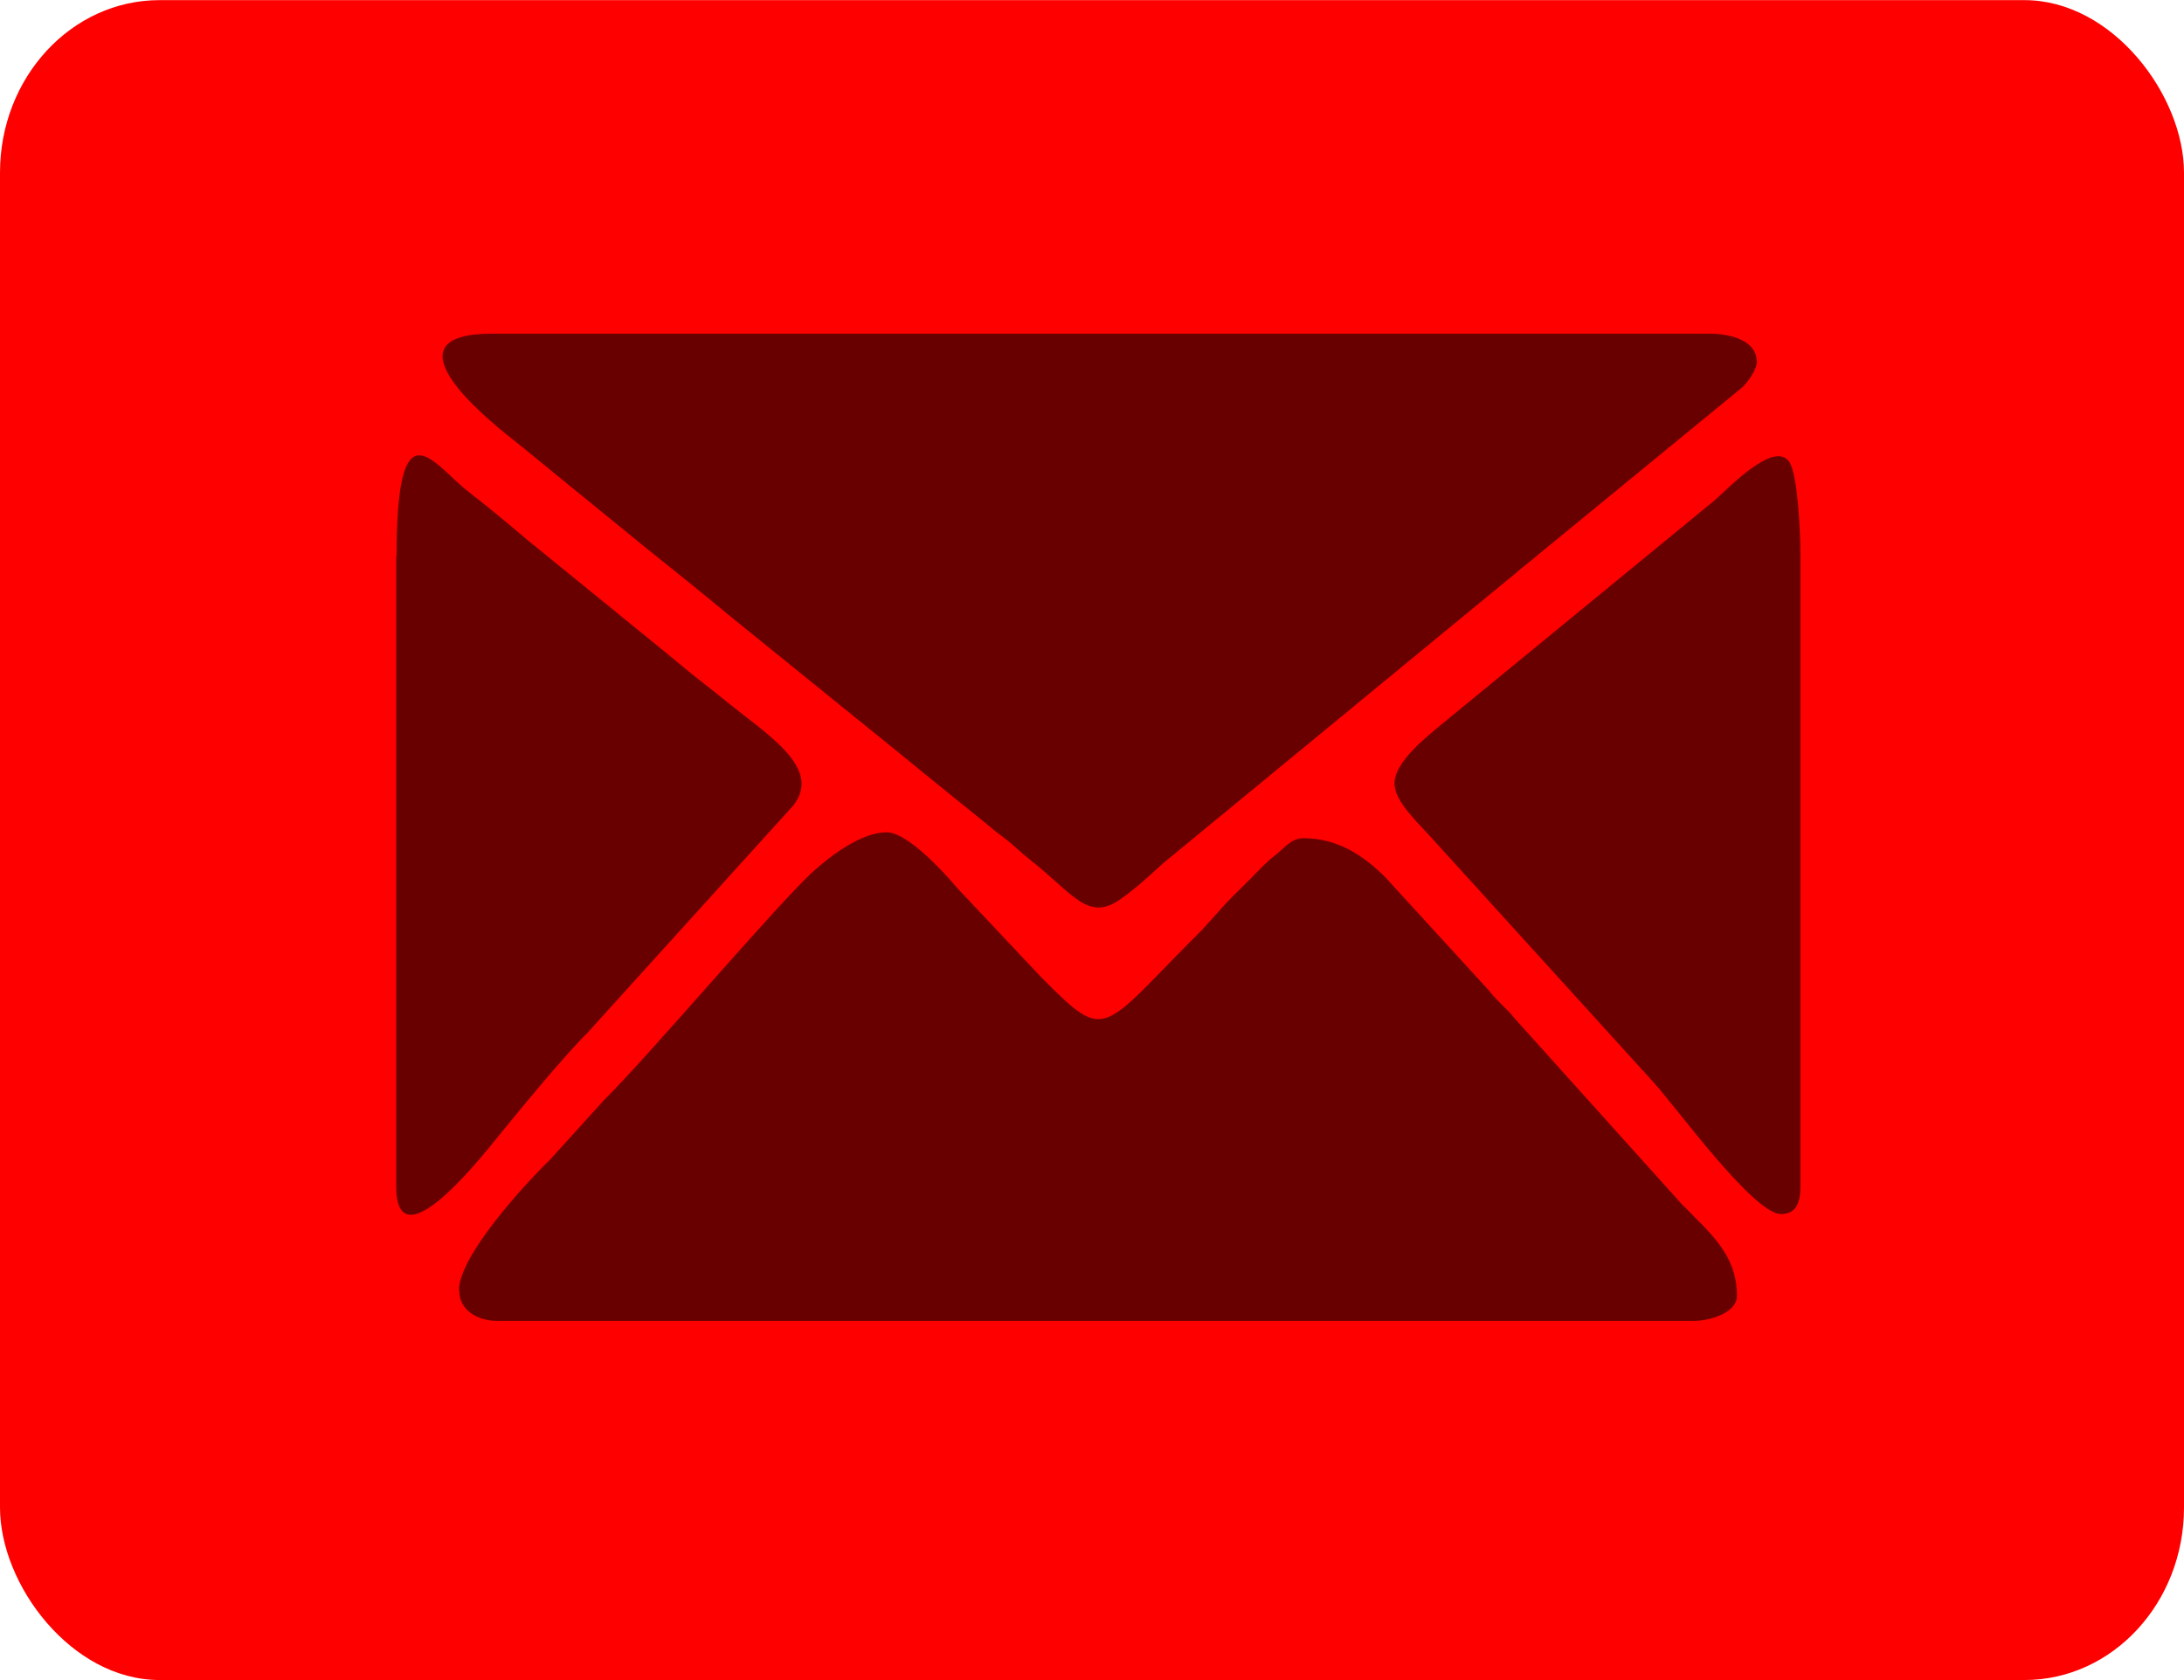 <?xml version="1.0" encoding="UTF-8"?>
<!DOCTYPE svg PUBLIC "-//W3C//DTD SVG 1.1//EN" "http://www.w3.org/Graphics/SVG/1.1/DTD/svg11.dtd">
<!-- Creator: CorelDRAW 2020 (64-Bit) -->
<svg xmlns="http://www.w3.org/2000/svg" xml:space="preserve" width="123.224mm" height="94.793mm" version="1.1" style="shape-rendering:geometricPrecision; text-rendering:geometricPrecision; image-rendering:optimizeQuality; fill-rule:evenodd; clip-rule:evenodd"
viewBox="0 0 58.87 45.28"
 xmlns:xlink="http://www.w3.org/1999/xlink"
 xmlns:xodm="http://www.corel.com/coreldraw/odm/2003">
 <defs>
  <style type="text/css">
   <![CDATA[
    .fil1 {fill:#690000}
    .fil0 {fill:red}
   ]]>
  </style>
 </defs>
 <g id="Capa_x0020_1">
  <rect class="fil0" y="-0" width="58.87" height="45.28" rx="4.3" ry="4.65"/>
  <path class="fil1" d="M12.38 34.79c0,0.53 0.5,0.81 1.03,0.81l32.23 0c0.5,0 1.18,-0.24 1.18,-0.67 0,-1.13 -0.73,-1.7 -1.5,-2.49l-4.48 -4.98c-0.23,-0.29 -0.45,-0.44 -0.71,-0.77l-2.79 -3.05c-0.59,-0.59 -1.29,-1.05 -2.2,-1.05 -0.35,0 -0.53,0.28 -0.78,0.47 -0.26,0.2 -0.45,0.42 -0.68,0.65 -0.23,0.23 -0.41,0.4 -0.63,0.63l-0.63 0.7c-2.8,2.79 -2.55,3.11 -4.36,1.29l-2.26 -2.4c-0.36,-0.43 -1.34,-1.5 -1.9,-1.5 -0.67,0 -1.48,0.61 -1.94,1.02 -0.95,0.84 -4.39,4.92 -5.69,6.21l-1.44 1.59c-0.7,0.68 -2.46,2.6 -2.46,3.53z"/>
  <path class="fil1" d="M47.35 9.73c0,-0.55 -0.7,-0.74 -1.26,-0.74l-32.82 0c-2.87,0 -0.38,2.12 0.55,2.85 0.43,0.34 0.76,0.62 1.18,0.96l2.32 1.89c0.79,0.64 1.54,1.23 2.33,1.89l4.62 3.74c0.79,0.65 1.53,1.24 2.33,1.89 0.2,0.17 0.38,0.31 0.58,0.46 0.21,0.17 0.32,0.29 0.56,0.48 1.21,0.95 1.59,1.73 2.51,1.05 0.44,-0.32 0.73,-0.6 1.12,-0.95l9.25 -7.61c0.22,-0.17 0.34,-0.29 0.57,-0.47l5.77 -4.73c0.15,-0.14 0.4,-0.48 0.4,-0.71z"/>
  <path class="fil1" d="M37.59 21.12c0,0.5 0.66,1.07 1.16,1.64l5.84 6.43c0.63,0.7 2.68,3.53 3.42,3.53 0.42,0 0.52,-0.33 0.52,-0.74l0 -17c0,-0.67 -0.07,-2.15 -0.29,-2.52 -0.4,-0.63 -1.65,0.7 -2.02,1.02l-7.35 6.03c-0.38,0.32 -1.28,1.01 -1.28,1.6z"/>
  <path class="fil1" d="M10.68 14.98l0 17c0,2.08 2.23,-0.72 2.6,-1.17 0.67,-0.82 1.83,-2.25 2.56,-2.98l5.55 -6.13c0.78,-1.01 -0.72,-1.91 -1.79,-2.78 -0.28,-0.23 -0.51,-0.41 -0.78,-0.62 -0.28,-0.22 -0.49,-0.4 -0.77,-0.63l-3.87 -3.15c-0.53,-0.45 -1,-0.84 -1.54,-1.26 -0.97,-0.75 -1.95,-2.47 -1.95,1.73z"/>
 </g>
</svg>
